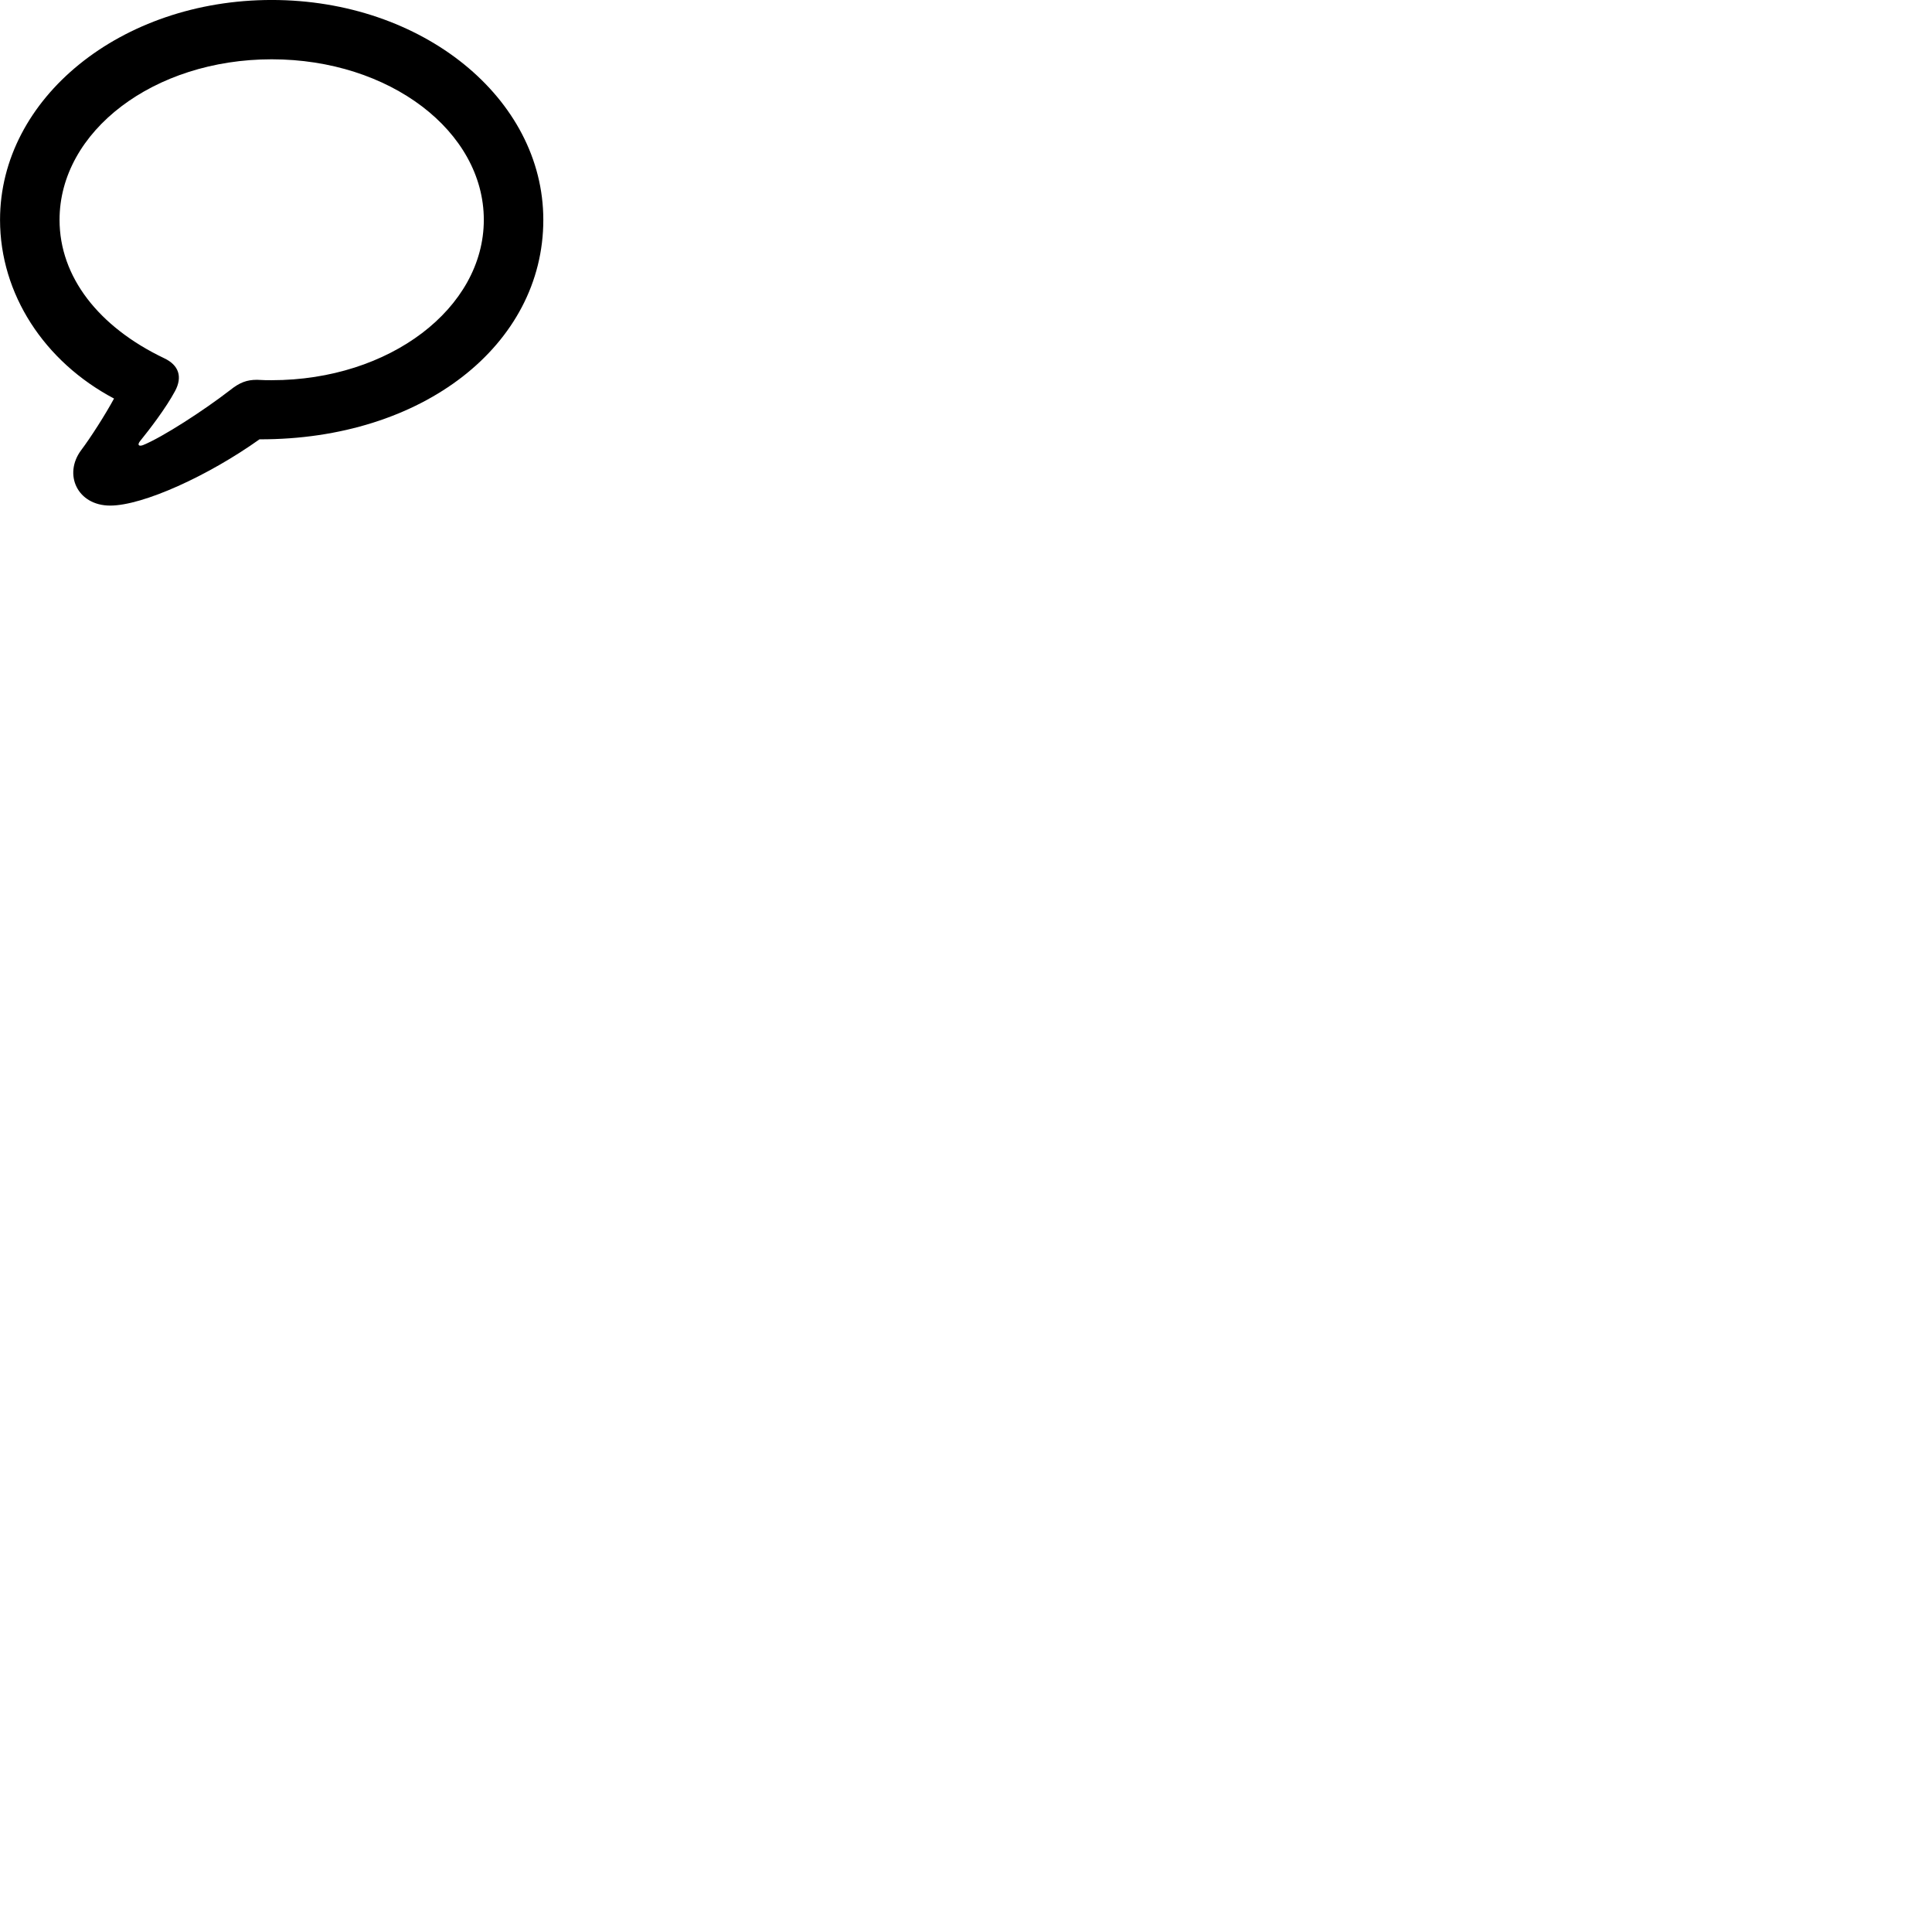 
        <svg xmlns="http://www.w3.org/2000/svg" viewBox="0 0 100 100">
            <path d="M5.702 26.169C7.402 26.169 10.792 24.619 13.432 22.739C21.882 22.759 28.122 17.849 28.122 11.379C28.122 5.079 21.862 -0.001 14.062 -0.001C6.262 -0.001 0.002 5.079 0.002 11.379C0.002 15.219 2.292 18.719 5.902 20.629C5.452 21.459 4.692 22.649 4.202 23.299C3.262 24.559 4.012 26.169 5.702 26.169ZM7.402 23.039C7.182 23.119 7.092 23.029 7.252 22.829C7.762 22.199 8.582 21.129 9.062 20.239C9.452 19.509 9.262 18.899 8.492 18.539C5.102 16.919 3.082 14.329 3.082 11.379C3.082 6.799 7.952 3.069 14.062 3.069C20.172 3.069 25.042 6.799 25.042 11.379C25.042 15.949 20.172 19.679 14.062 19.679C13.872 19.679 13.612 19.679 13.302 19.659C12.782 19.659 12.412 19.789 11.902 20.199C10.542 21.249 8.412 22.629 7.402 23.039Z" />
        </svg>
    